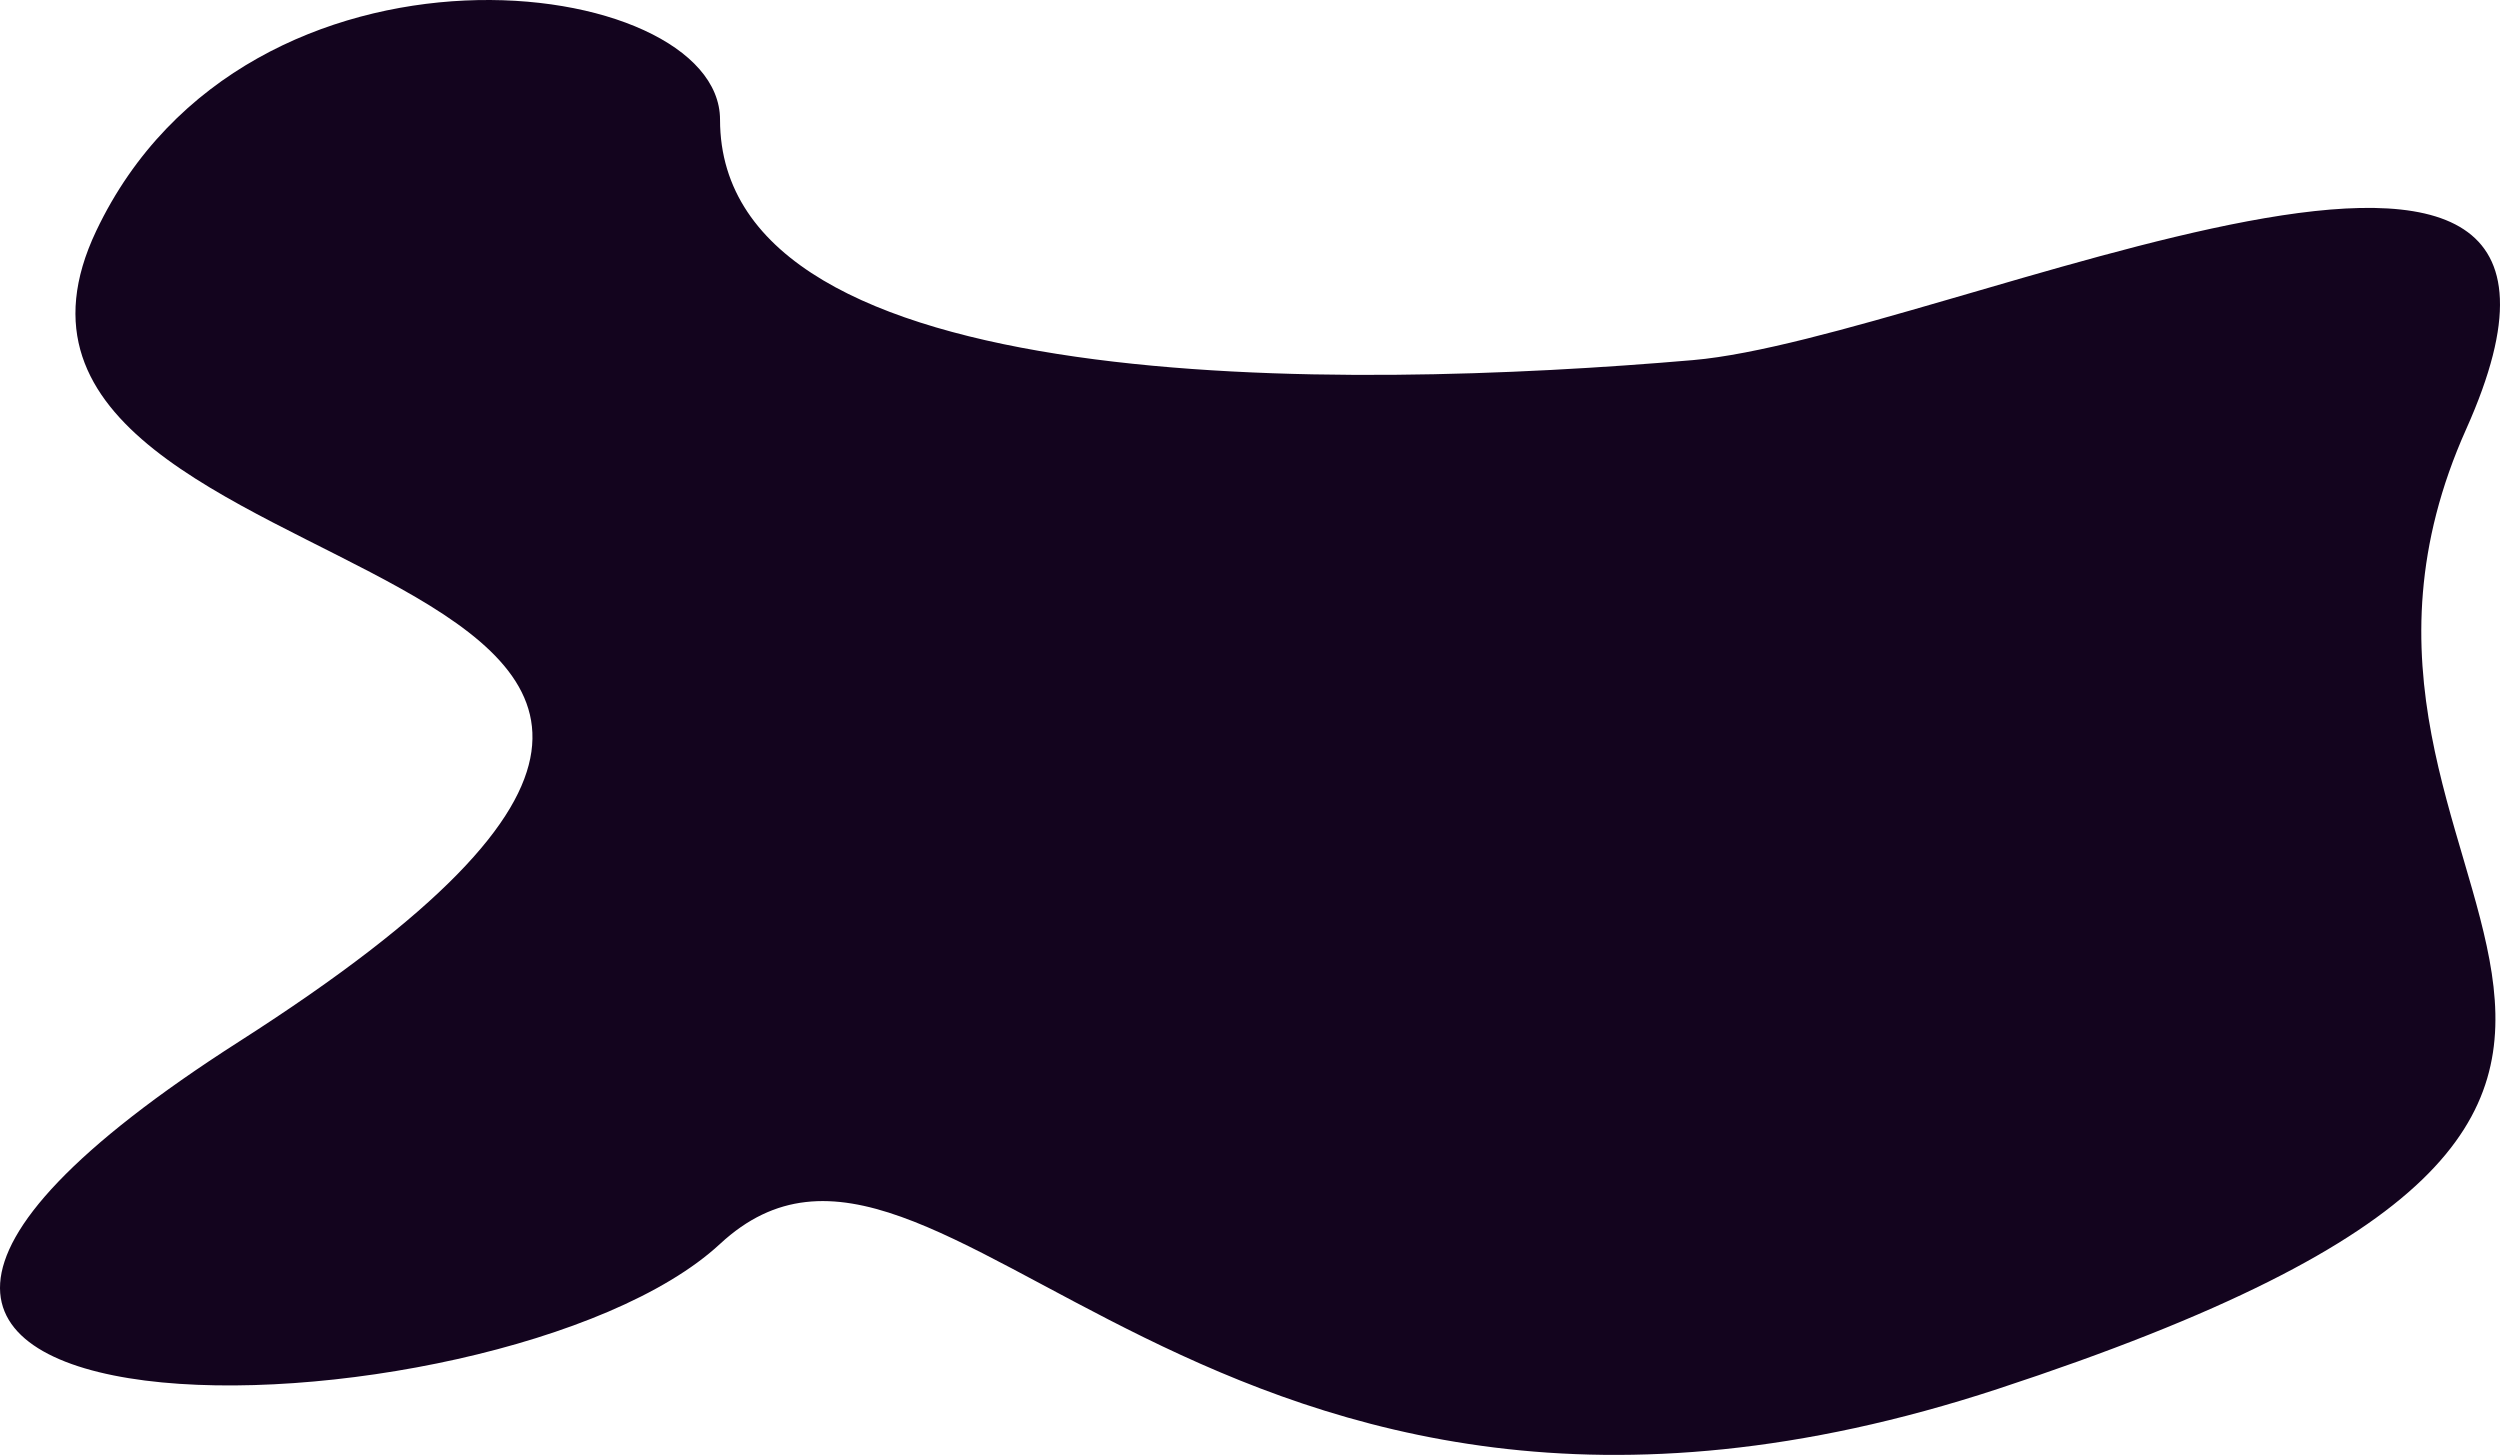 <svg width="244" height="142" viewBox="0 0 244 142" fill="none" xmlns="http://www.w3.org/2000/svg">
<path d="M70.275 11.678C70.275 -2.663 24.186 -8.609 9.389 22.542C-8.674 60.566 102.111 51.258 23.372 101.633C-42.176 143.569 48.717 141.396 70.275 121.406C91.833 101.416 117.503 161.007 194.959 135.567C283.05 106.636 220.251 87.543 240.701 41.88C259.958 -1.121 189.674 33.037 165.247 35.145C131.178 38.084 70.275 39.151 70.275 11.678Z" fill="#13041E"/>
</svg>
